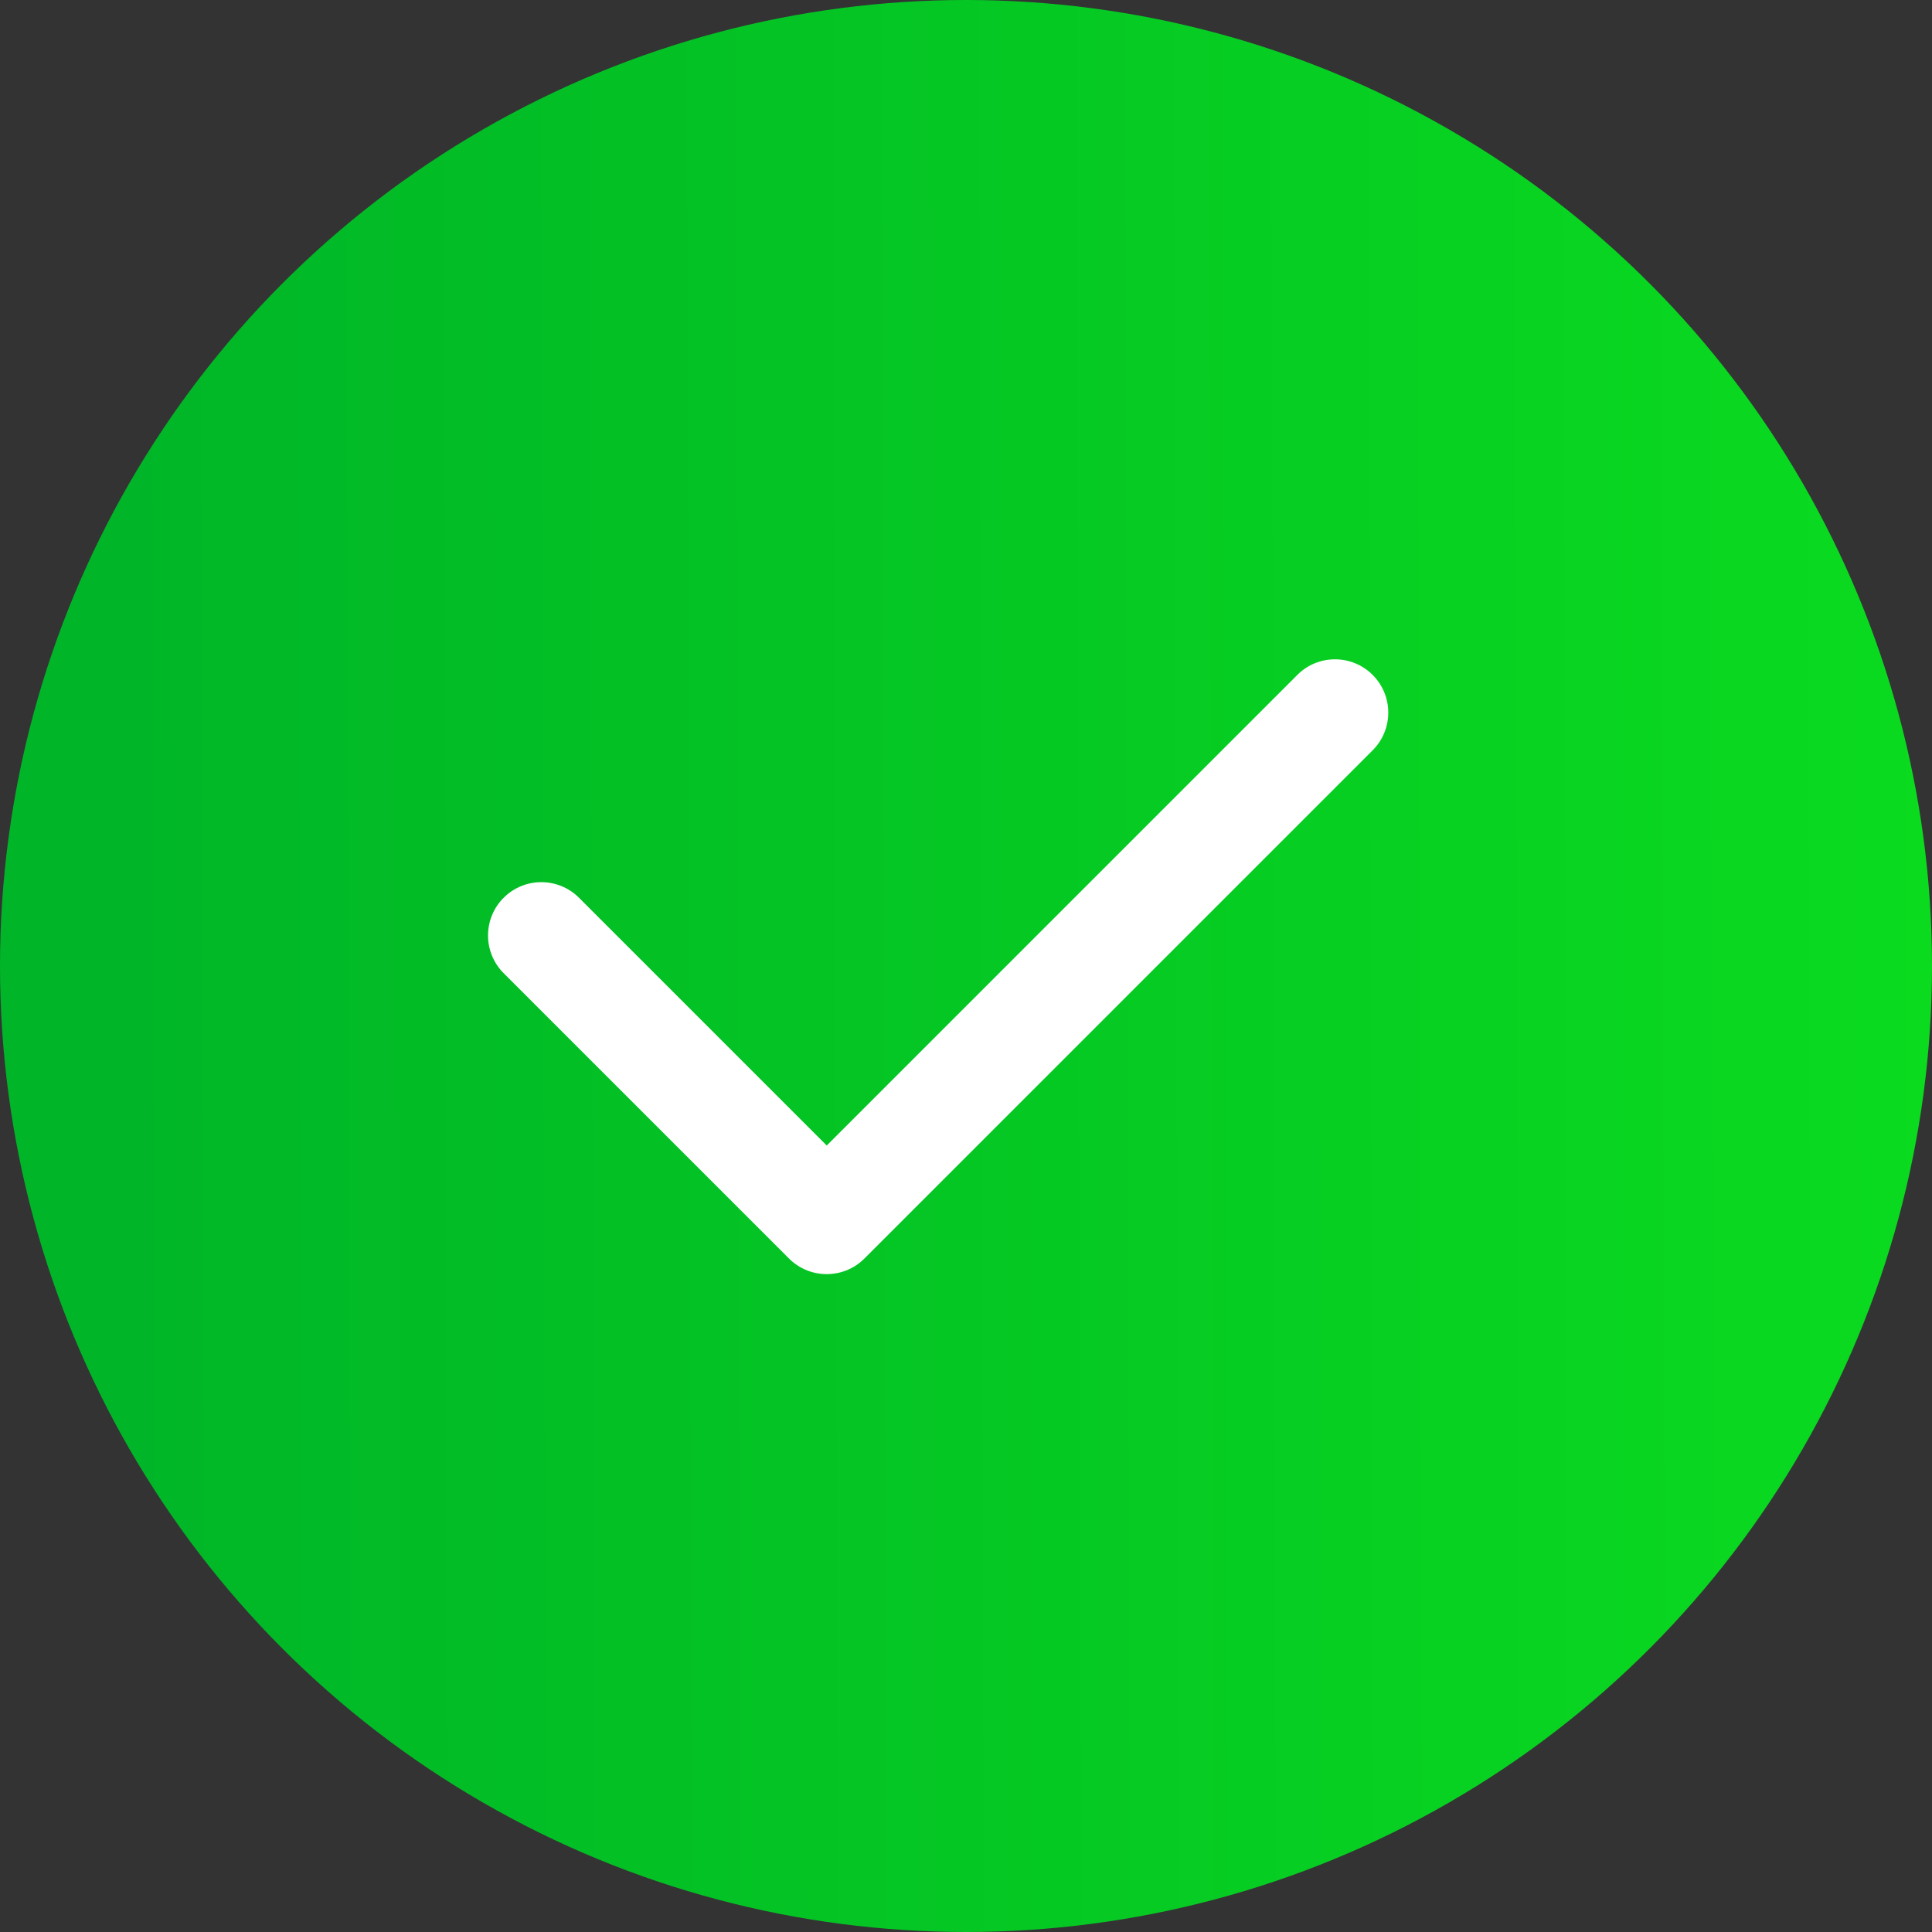 <svg width="35" height="35" viewBox="0 0 35 35" fill="none" xmlns="http://www.w3.org/2000/svg">
<rect x="0" y="0" width="35" height="35" fill="#333333" stroke="none"/>
<circle cx="17.5" cy="17.5" r="17.5" fill="url(#paint0_linear)"/>
<path d="M24.867 12.227C24.49 11.85 23.878 11.85 23.502 12.227L14.977 20.752L10.489 16.264C10.112 15.887 9.501 15.887 9.124 16.264C8.747 16.641 8.747 17.253 9.124 17.63L14.294 22.8C14.483 22.988 14.73 23.082 14.977 23.082C15.224 23.082 15.471 22.988 15.659 22.8L24.867 13.592C25.244 13.215 25.244 12.604 24.867 12.227Z" fill="white"/>
<defs>
<linearGradient id="paint0_linear" x1="-1.76895e-06" y1="23.8" x2="35.002" y2="23.711" gradientUnits="userSpaceOnUse">
<stop offset="0.042" stop-color="#00B528"/>
<stop offset="1" stop-color="#0ADB1F"/>
</linearGradient>
</defs>
</svg>

